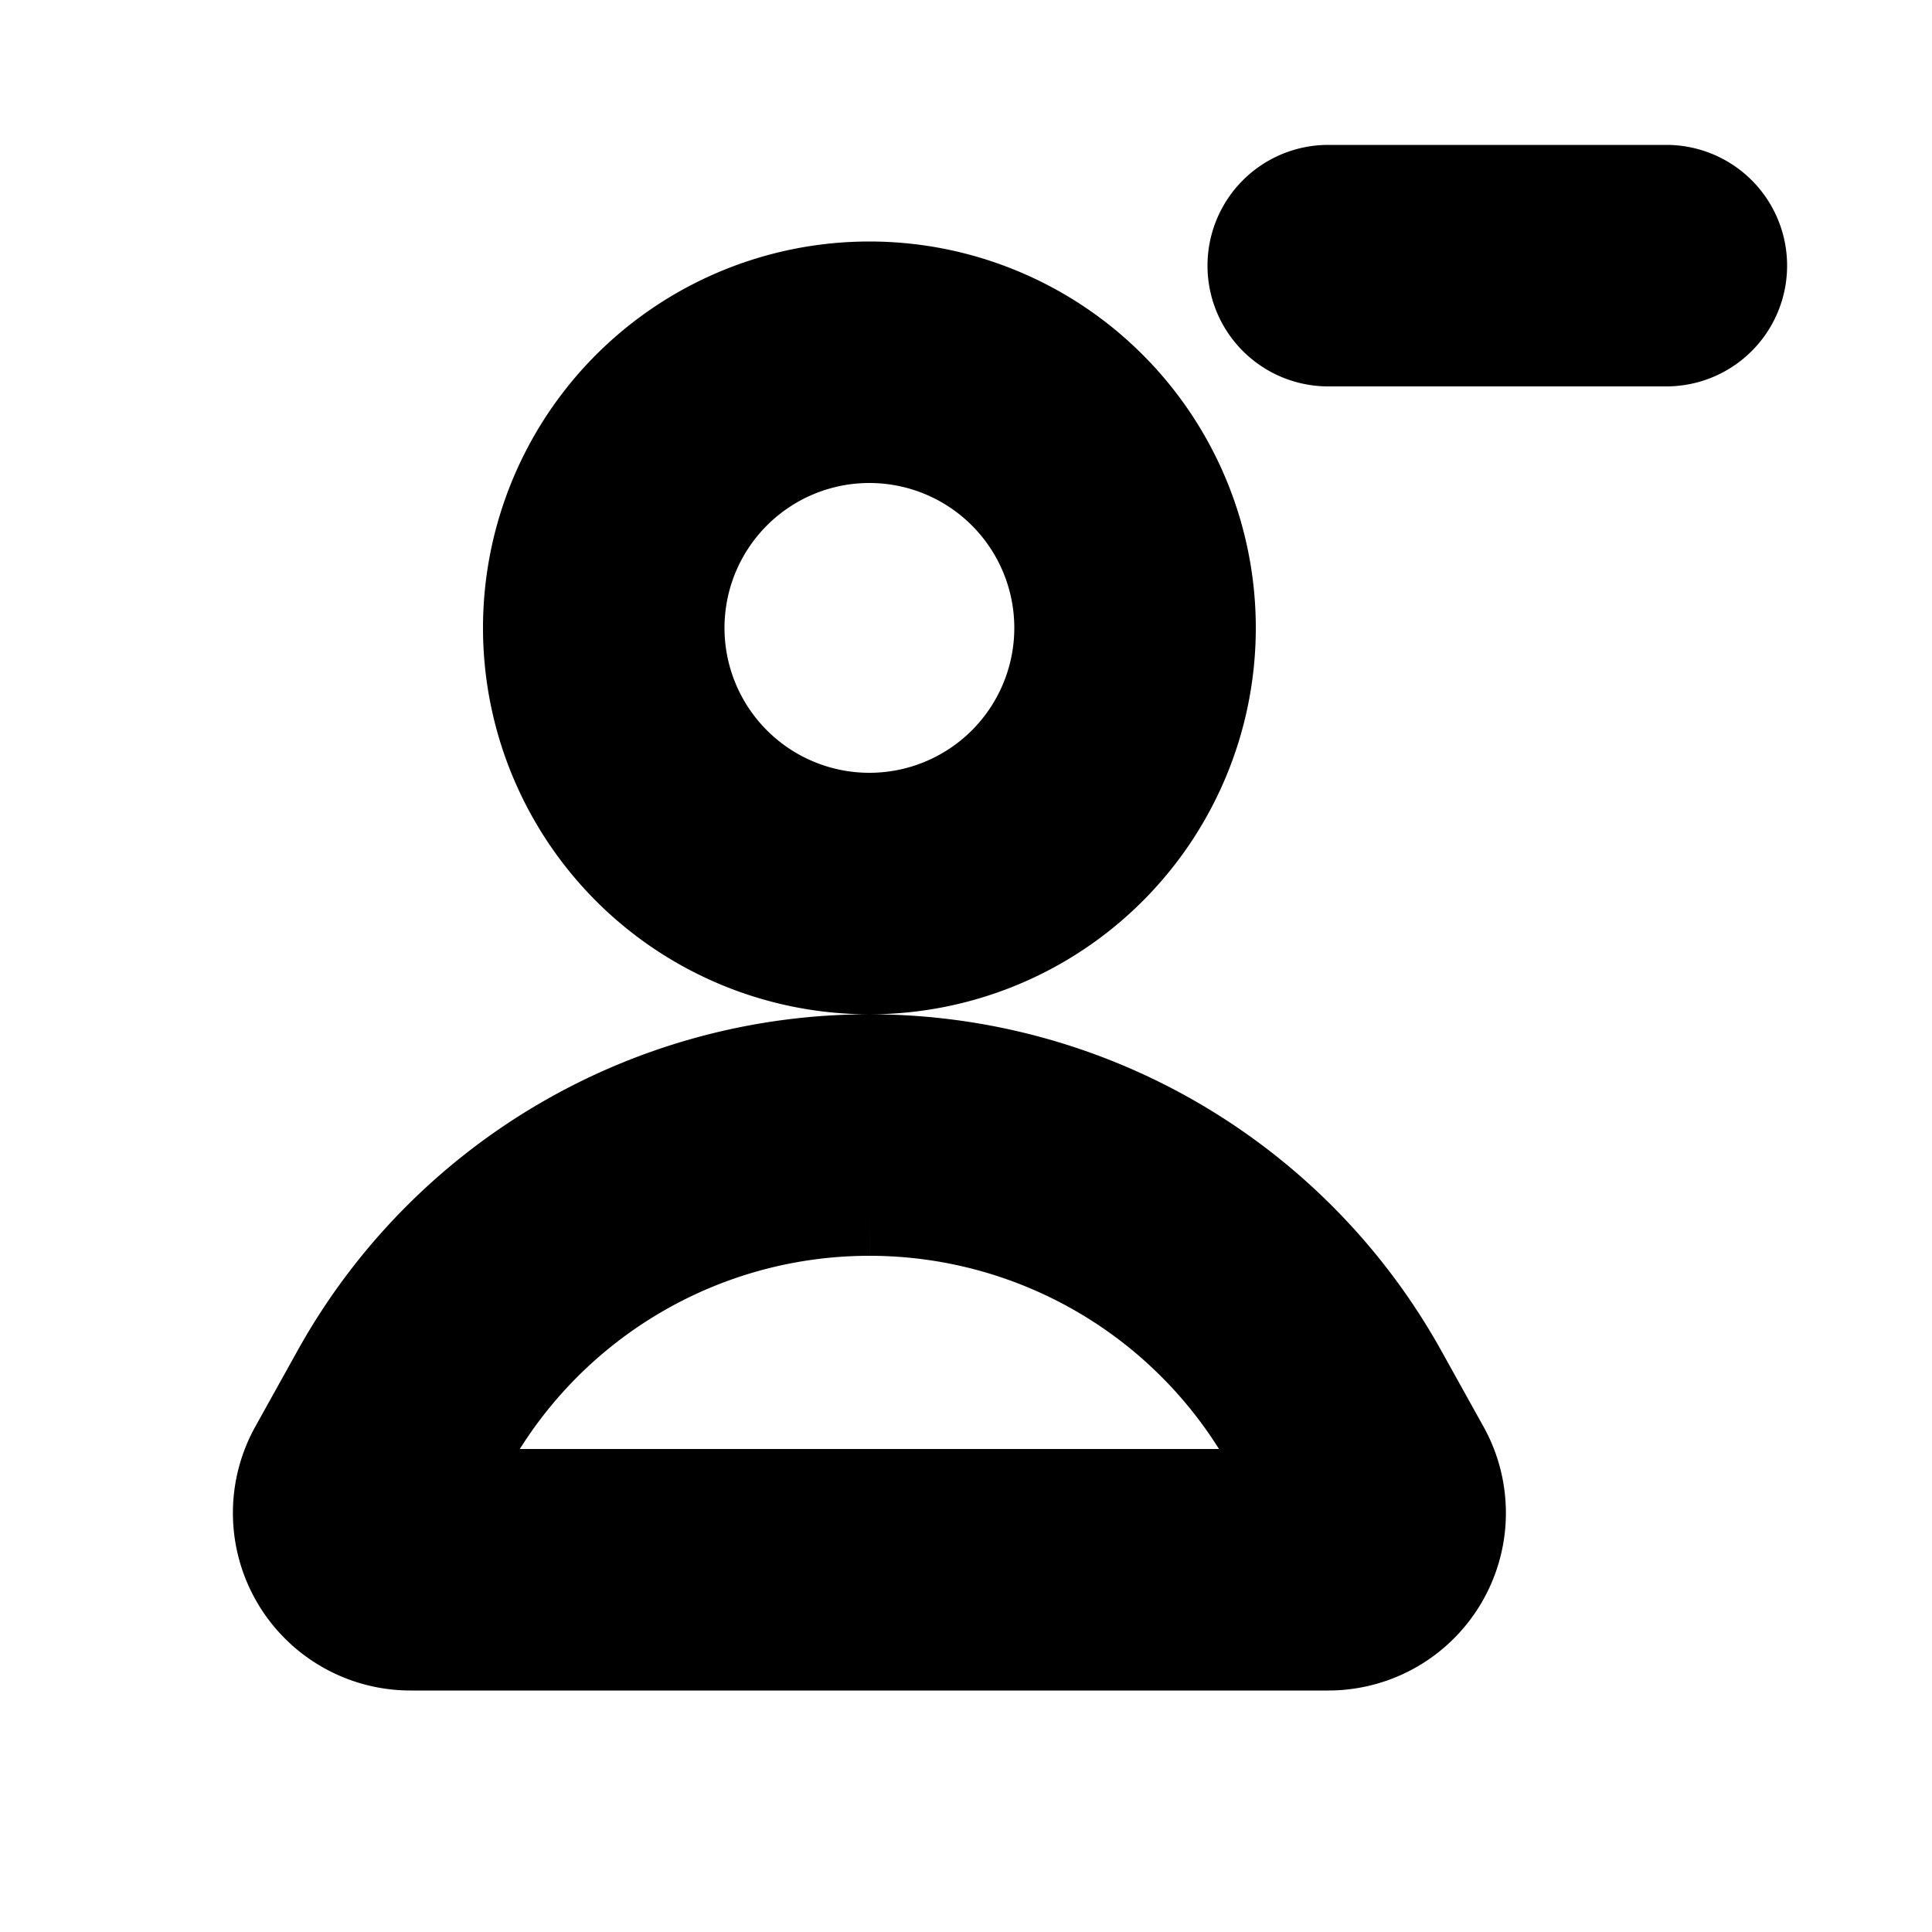 <svg xmlns="http://www.w3.org/2000/svg" viewBox="0 0 20 20" fill="currentColor" stroke="currentColor"><path d="M13.75 2a.75.75 0 0 0 0 1.5h3.5a.75.75 0 0 0 0-1.5z"/><path fill-rule="evenodd" d="M5.5 6.5a3.5 3.5 0 1 1 7 0 3.5 3.5 0 0 1-7 0m3.5-2a2 2 0 1 0 0 4 2 2 0 0 0 0-4M9 11a6.27 6.27 0 0 1 5.484 3.227l.437.786A1.338 1.338 0 0 1 13.751 17H4.249a1.338 1.338 0 0 1-1.17-1.987l.437-.786A6.27 6.27 0 0 1 9 11m0 1.5c-1.734 0-3.33.94-4.173 2.455l-.302.545h8.95l-.302-.545A4.77 4.77 0 0 0 9 12.5"/></svg>